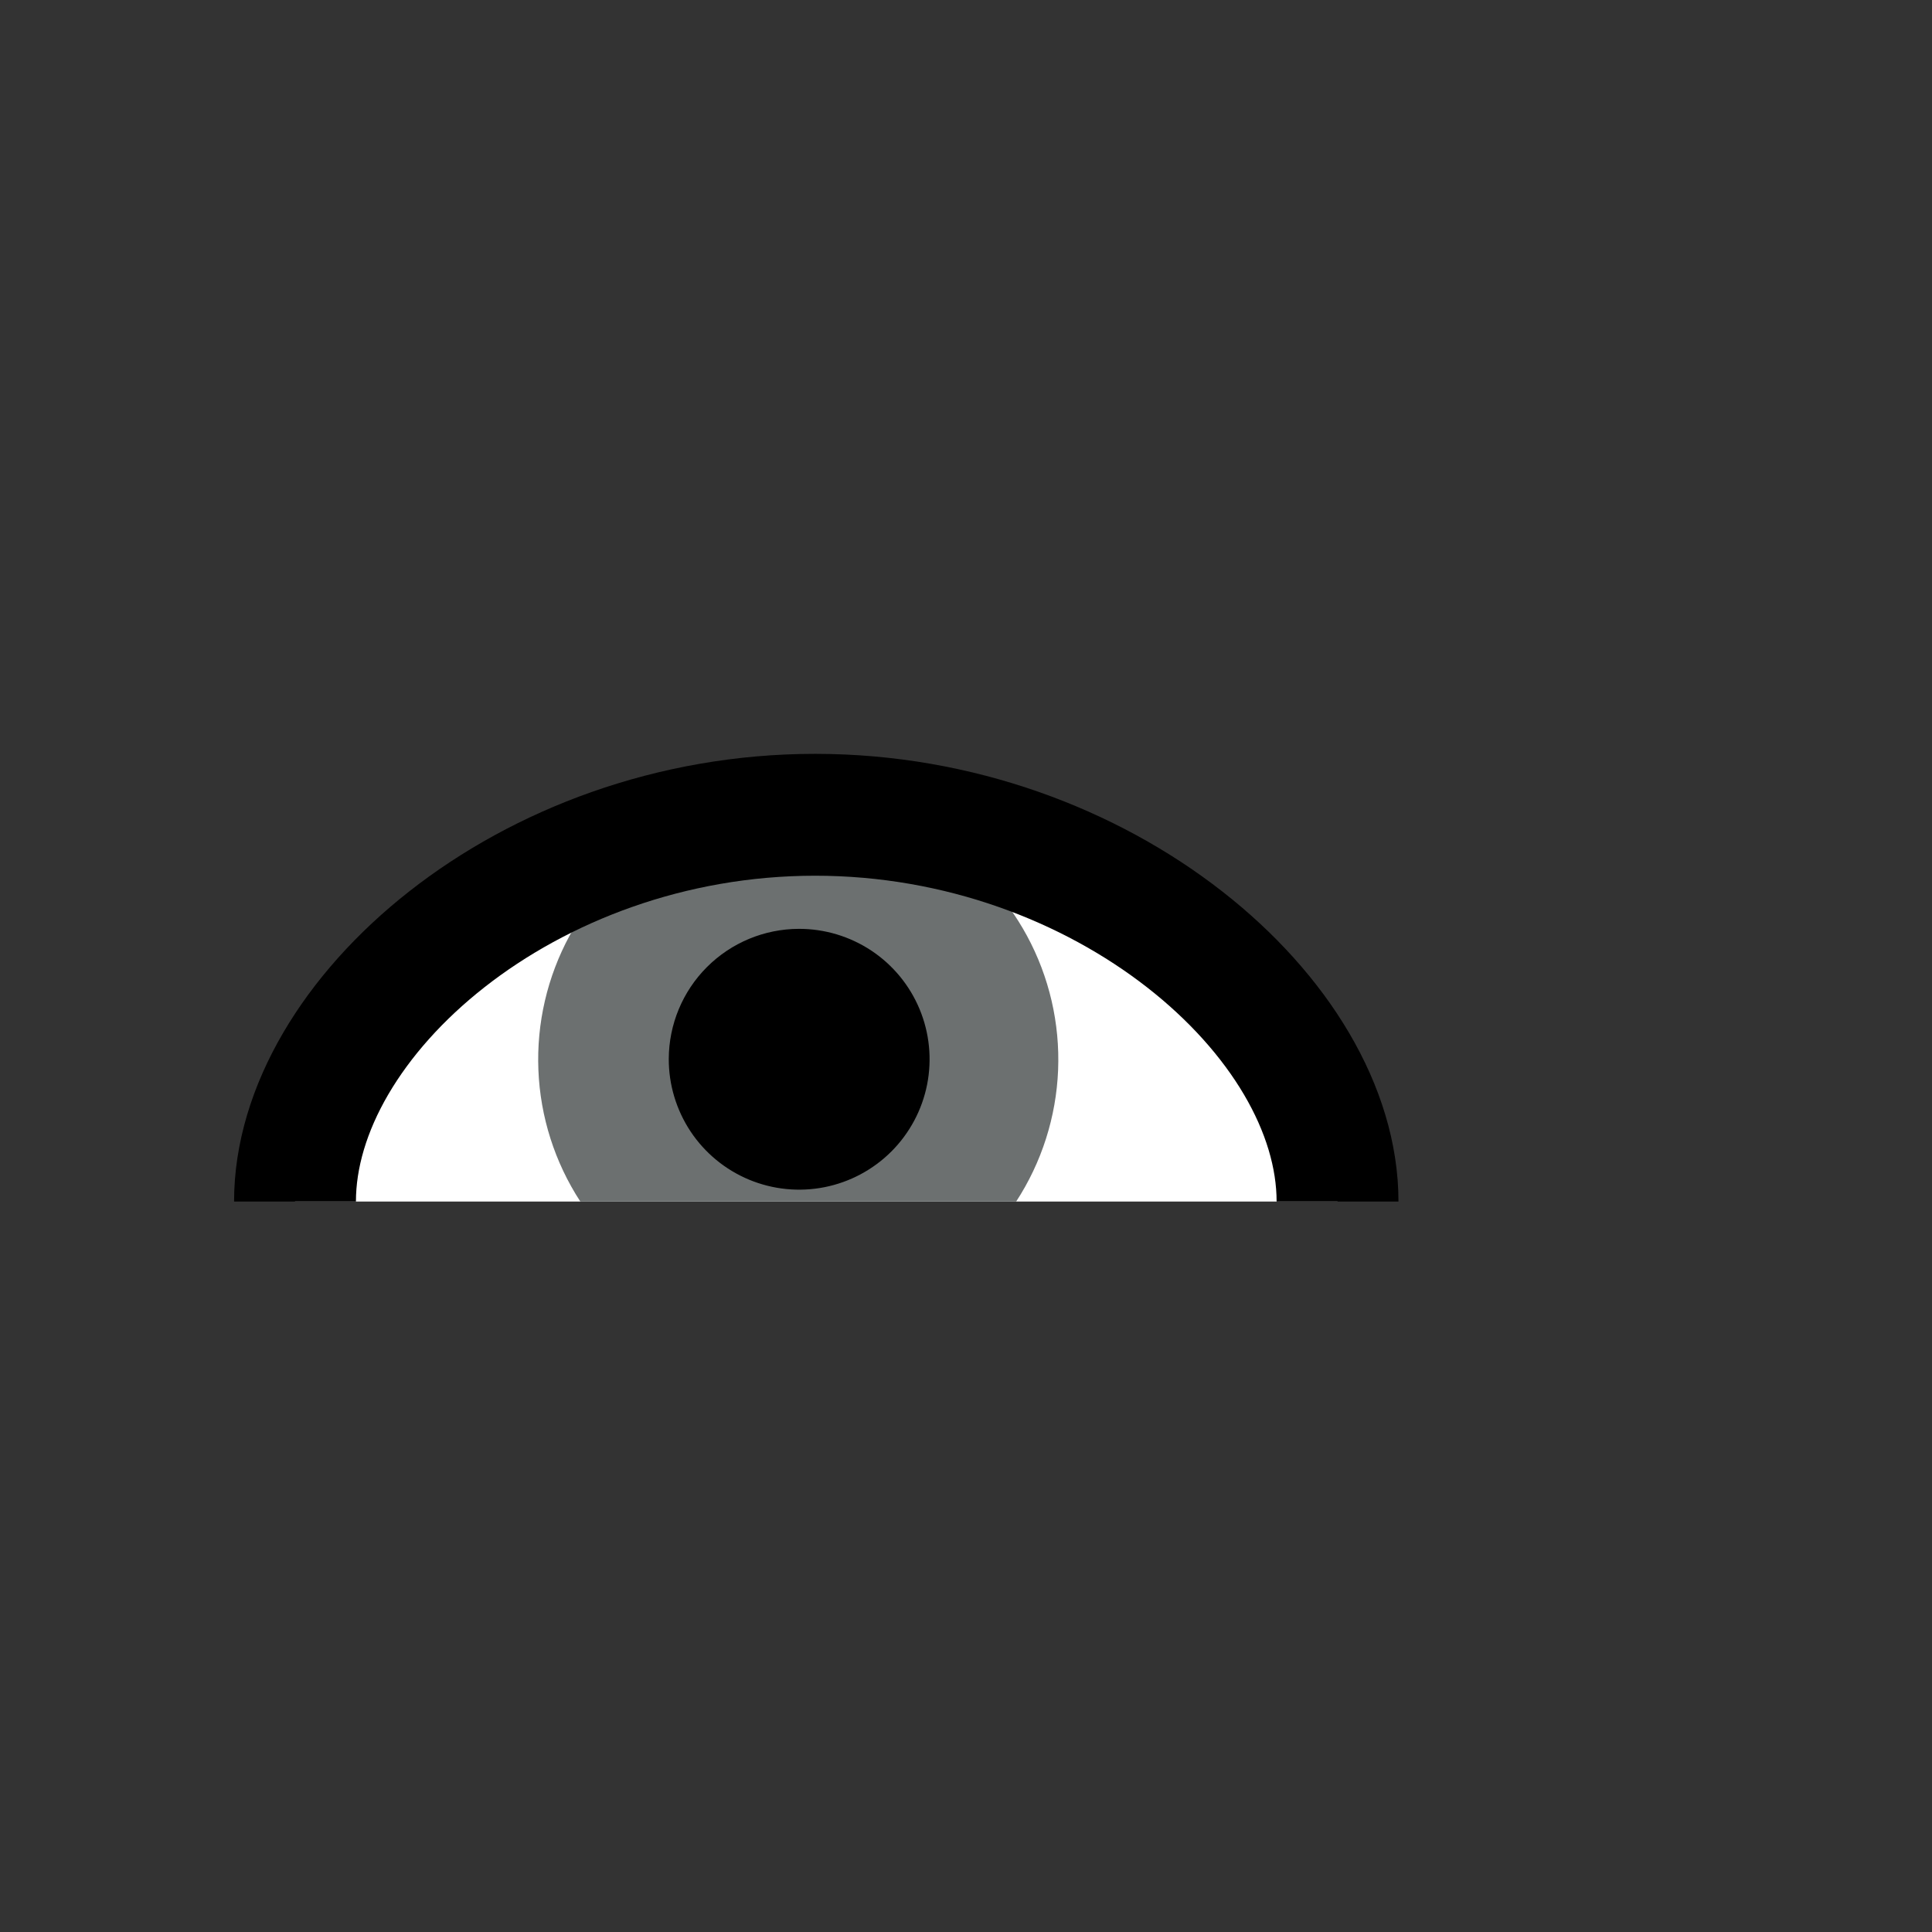 <svg width="52" height="52" viewBox="0 0 52 52" fill="none" xmlns="http://www.w3.org/2000/svg">
<rect x="0" y="0" width="52" height="52" fill="#333333" stroke="none"/>
<g id="eyes-49">
<path id="Vector" d="M36 32.34C36 27.4 29.71 21.93 21.94 21.93C14.17 21.93 7.94 27.4 7.94 32.34" fill="white"/>
<path id="Vector_2" d="M27.35 32.34C28.038 31.284 28.428 30.061 28.479 28.801C28.53 27.541 28.24 26.291 27.639 25.183C27.038 24.075 26.149 23.149 25.066 22.504C23.983 21.859 22.746 21.519 21.485 21.519C20.224 21.519 18.987 21.859 17.904 22.504C16.82 23.149 15.931 24.075 15.331 25.183C14.73 26.291 14.44 27.541 14.491 28.801C14.542 30.061 14.932 31.284 15.62 32.34H27.35Z" fill="#6C7070"/>
<path id="Vector_3" d="M18 28.5C17.998 29.195 18.203 29.875 18.587 30.454C18.972 31.033 19.52 31.484 20.162 31.751C20.804 32.018 21.511 32.088 22.192 31.953C22.874 31.818 23.5 31.483 23.992 30.992C24.483 30.5 24.818 29.874 24.953 29.192C25.088 28.511 25.018 27.804 24.751 27.162C24.484 26.52 24.033 25.972 23.454 25.587C22.875 25.203 22.195 24.998 21.5 25C20.573 25.003 19.684 25.372 19.028 26.028C18.372 26.684 18.003 27.573 18 28.5Z" fill="#000000"/>
<path id="Vector_4" d="M36 32.34C36 27.4 29.71 21.93 21.94 21.93C14.17 21.93 7.94 27.4 7.94 32.34" stroke="#000000" stroke-width="3.28"/>
</g>
</svg>

